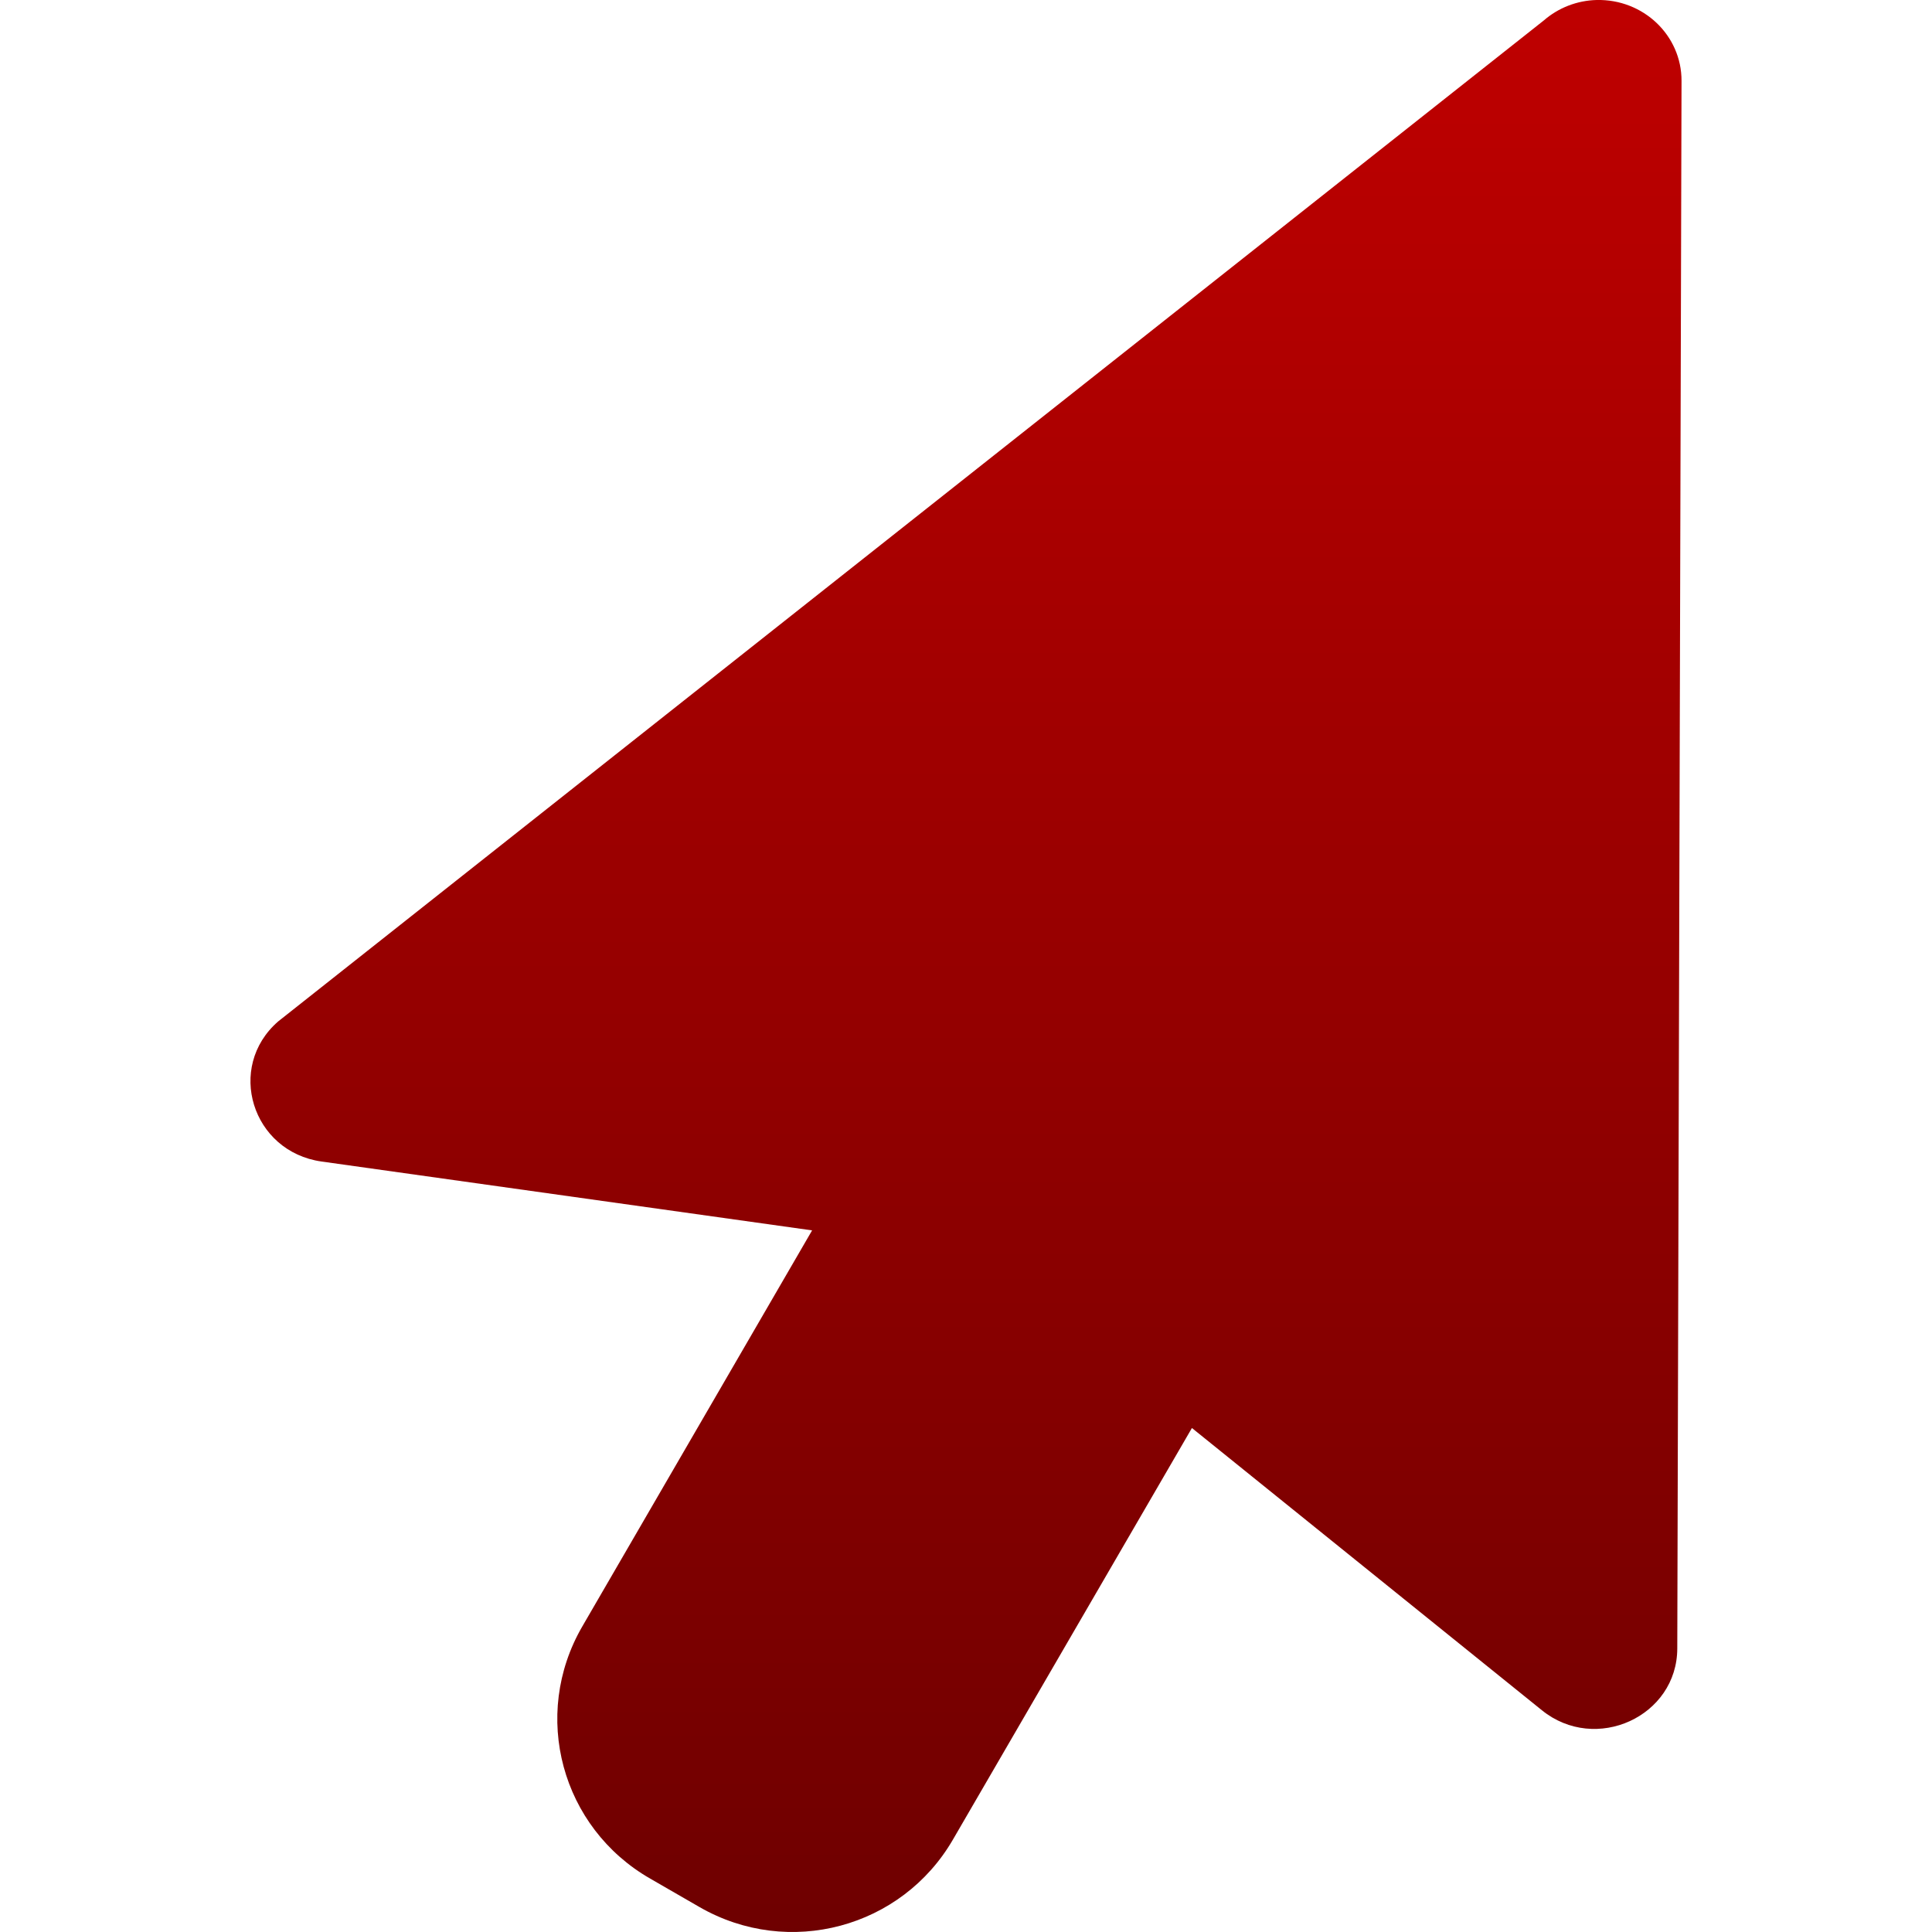 <svg xmlns="http://www.w3.org/2000/svg" xmlns:xlink="http://www.w3.org/1999/xlink" width="64" height="64" viewBox="0 0 64 64" version="1.1"><defs><linearGradient id="linear0" gradientUnits="userSpaceOnUse" x1="0" y1="0" x2="0" y2="1" gradientTransform="matrix(47.406,0,0,64,8.297,0)"><stop offset="0" style="stop-color:#bf0000;stop-opacity:1;"/><stop offset="1" style="stop-color:#6e0000;stop-opacity:1;"/></linearGradient></defs><g id="surface1"><path style=" stroke:none;fill-rule:nonzero;fill:url(#linear0);" d="M 52.891 0 C 52.242 0.016 51.621 0.258 51.137 0.68 L 9.215 33.836 C 7.477 35.348 8.344 38.152 10.652 38.477 L 26.902 40.758 L 19.289 53.879 C 17.586 56.816 18.594 60.543 21.543 62.234 L 23.176 63.176 C 26.125 64.871 29.871 63.867 31.57 60.934 L 39.484 47.305 L 51.074 56.652 C 52.859 58.098 55.562 56.859 55.562 54.602 L 55.703 2.68 C 55.707 1.172 54.438 -0.035 52.891 0 Z M 52.891 0 "/></g></svg>
